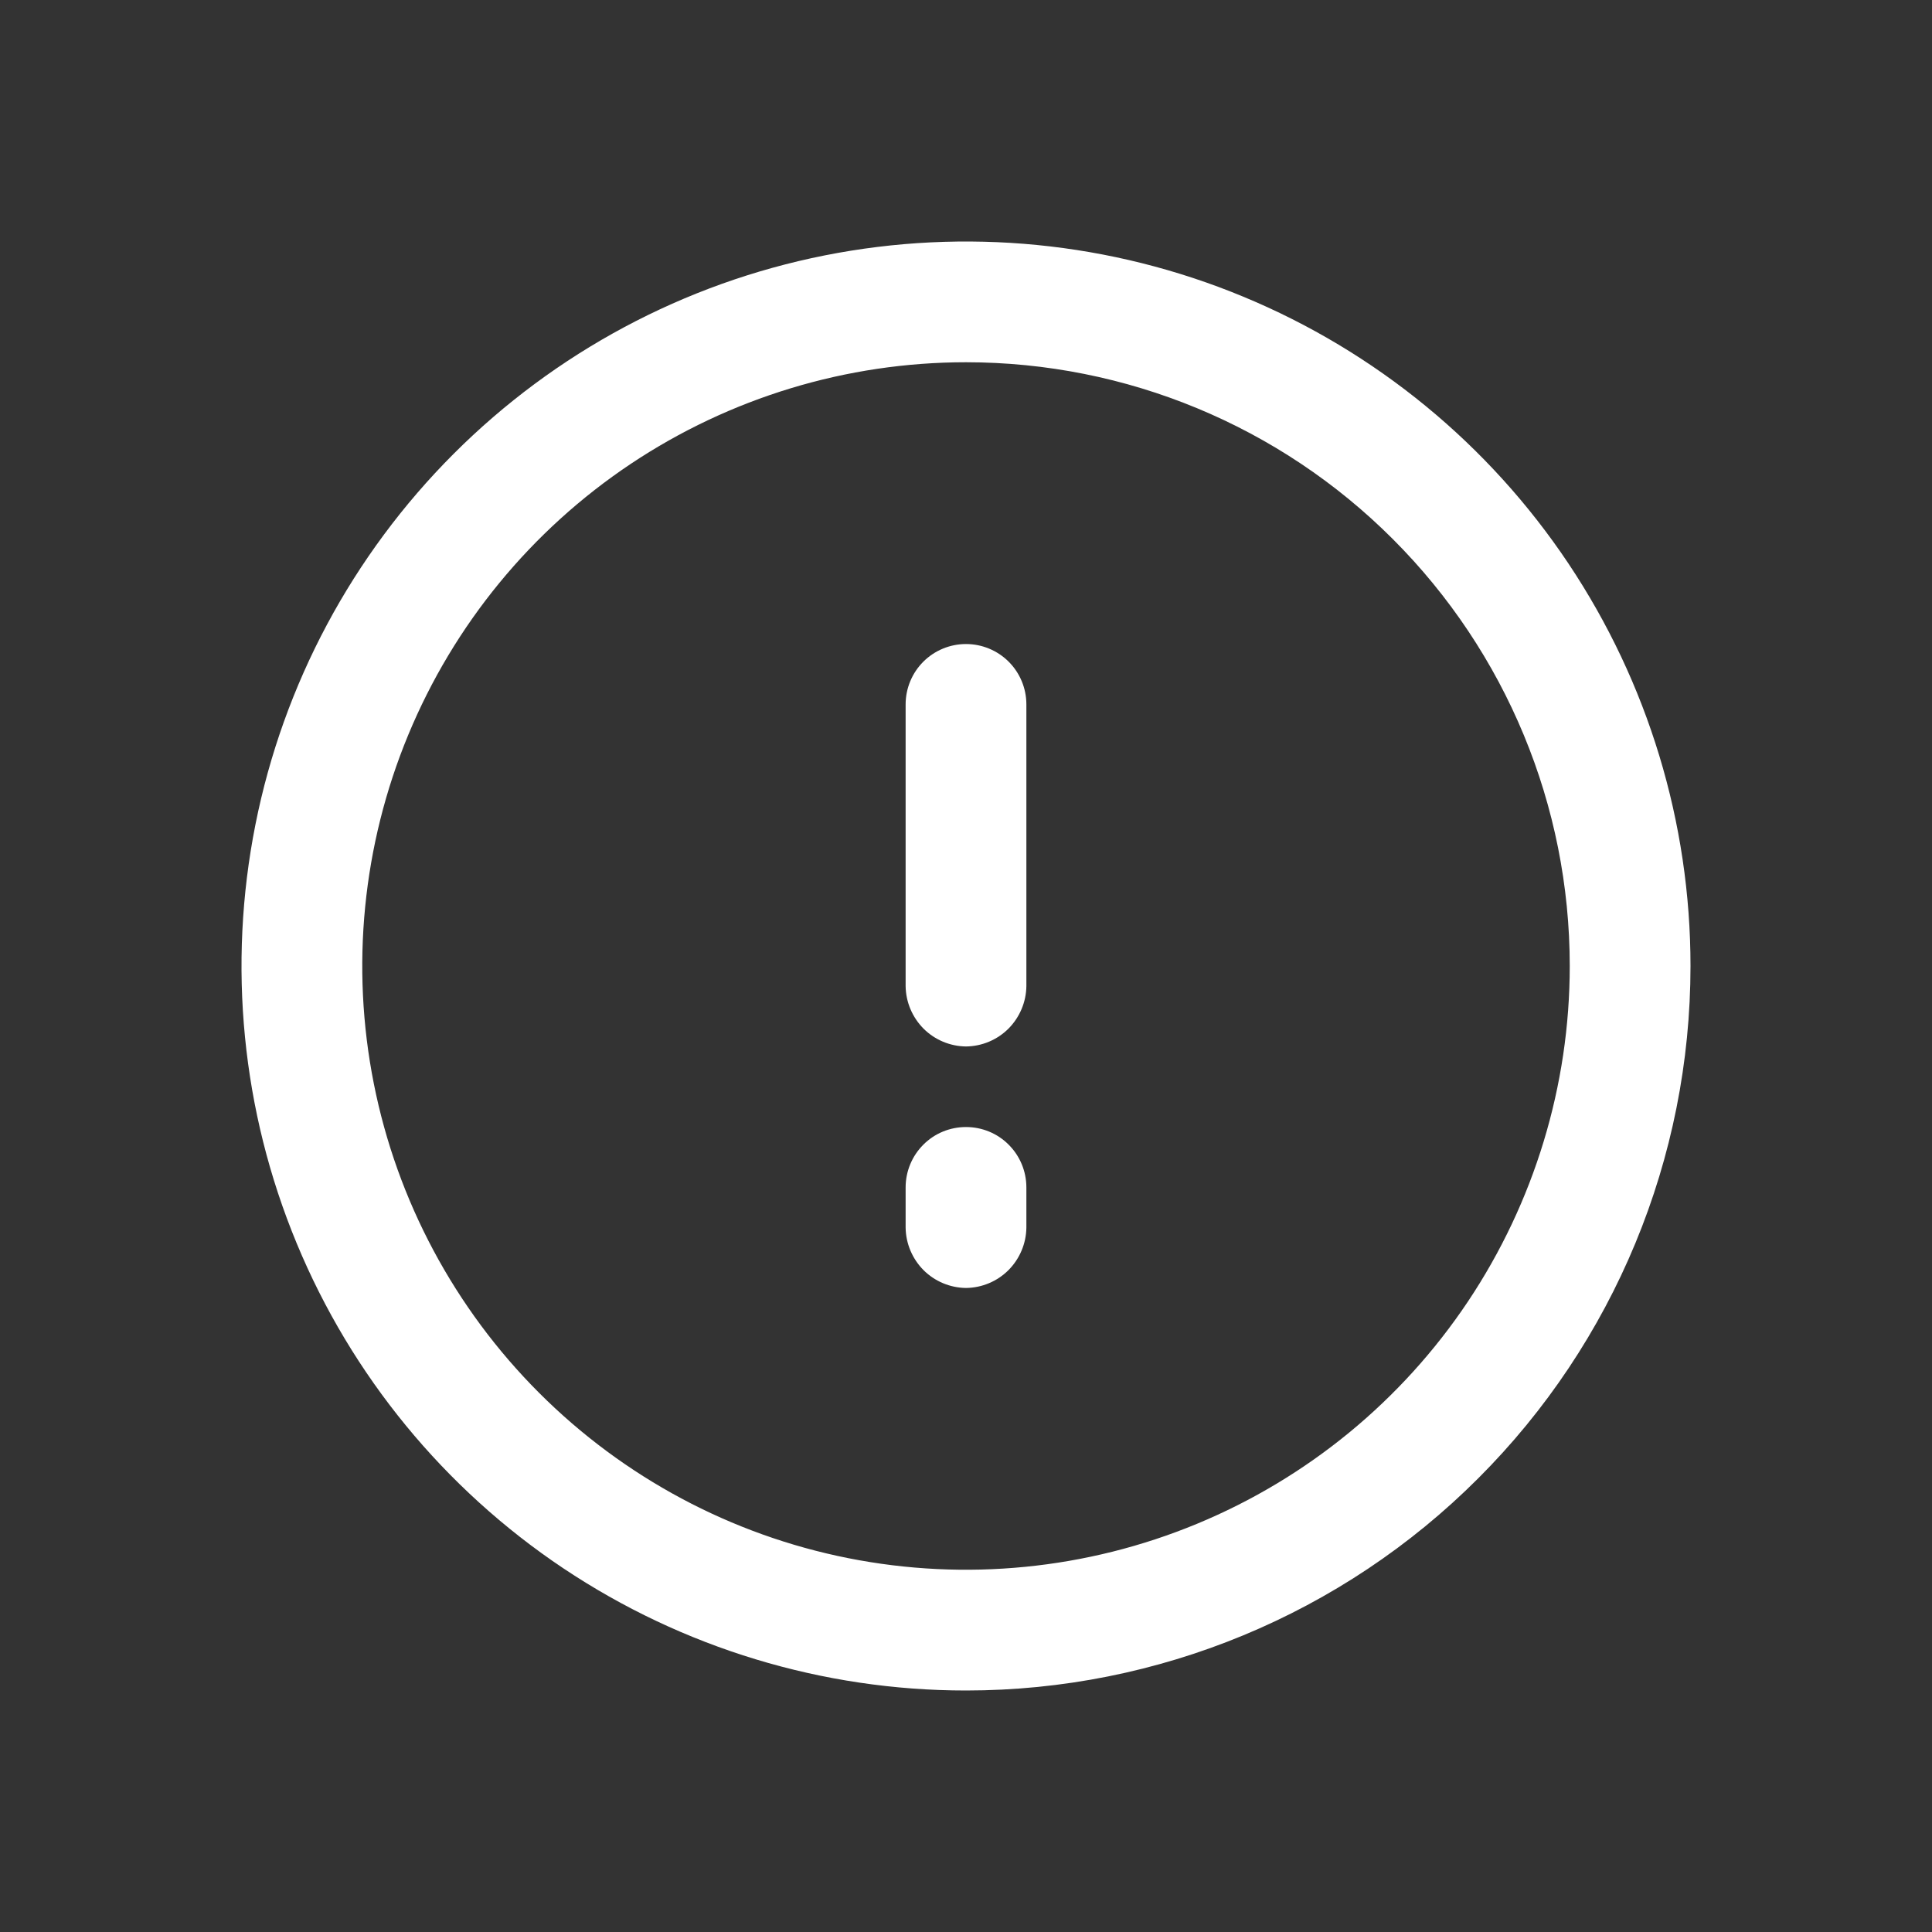 <svg width="20" height="20" viewBox="0 0 20 20" fill="none" xmlns="http://www.w3.org/2000/svg">
<rect x="0" y="0" width="20" height="20" fill="#333333" stroke="none"/>
<path d="M10 17.5C8.517 17.5 7.067 17.06 5.833 16.236C4.6 15.412 3.639 14.241 3.071 12.87C2.503 11.5 2.355 9.992 2.644 8.537C2.933 7.082 3.648 5.746 4.697 4.697C5.746 3.648 7.082 2.933 8.537 2.644C9.992 2.355 11.5 2.503 12.87 3.071C14.241 3.639 15.412 4.6 16.236 5.833C17.06 7.067 17.5 8.517 17.5 10C17.5 11.989 16.71 13.897 15.303 15.303C13.897 16.71 11.989 17.5 10 17.5ZM10 3.75C8.764 3.75 7.556 4.117 6.528 4.803C5.5 5.49 4.699 6.466 4.226 7.608C3.753 8.75 3.629 10.007 3.87 11.219C4.111 12.432 4.707 13.545 5.581 14.419C6.455 15.293 7.568 15.889 8.781 16.13C9.993 16.371 11.25 16.247 12.392 15.774C13.534 15.301 14.51 14.5 15.197 13.472C15.883 12.444 16.25 11.236 16.25 10C16.25 8.342 15.591 6.753 14.419 5.581C13.247 4.408 11.658 3.75 10 3.75Z" fill="white"/>
<path d="M10 10.833C9.835 10.831 9.677 10.765 9.56 10.648C9.444 10.531 9.377 10.373 9.375 10.208V7.292C9.375 7.126 9.441 6.967 9.558 6.85C9.675 6.733 9.834 6.667 10 6.667C10.166 6.667 10.325 6.733 10.442 6.85C10.559 6.967 10.625 7.126 10.625 7.292V10.208C10.623 10.373 10.556 10.531 10.44 10.648C10.323 10.765 10.165 10.831 10 10.833Z" fill="white"/>
<path d="M10 13.333C9.835 13.331 9.677 13.265 9.56 13.148C9.444 13.031 9.377 12.873 9.375 12.708V12.292C9.375 12.126 9.441 11.967 9.558 11.85C9.675 11.732 9.834 11.667 10 11.667C10.166 11.667 10.325 11.732 10.442 11.85C10.559 11.967 10.625 12.126 10.625 12.292V12.708C10.623 12.873 10.556 13.031 10.44 13.148C10.323 13.265 10.165 13.331 10 13.333Z" fill="white"/>
</svg>
